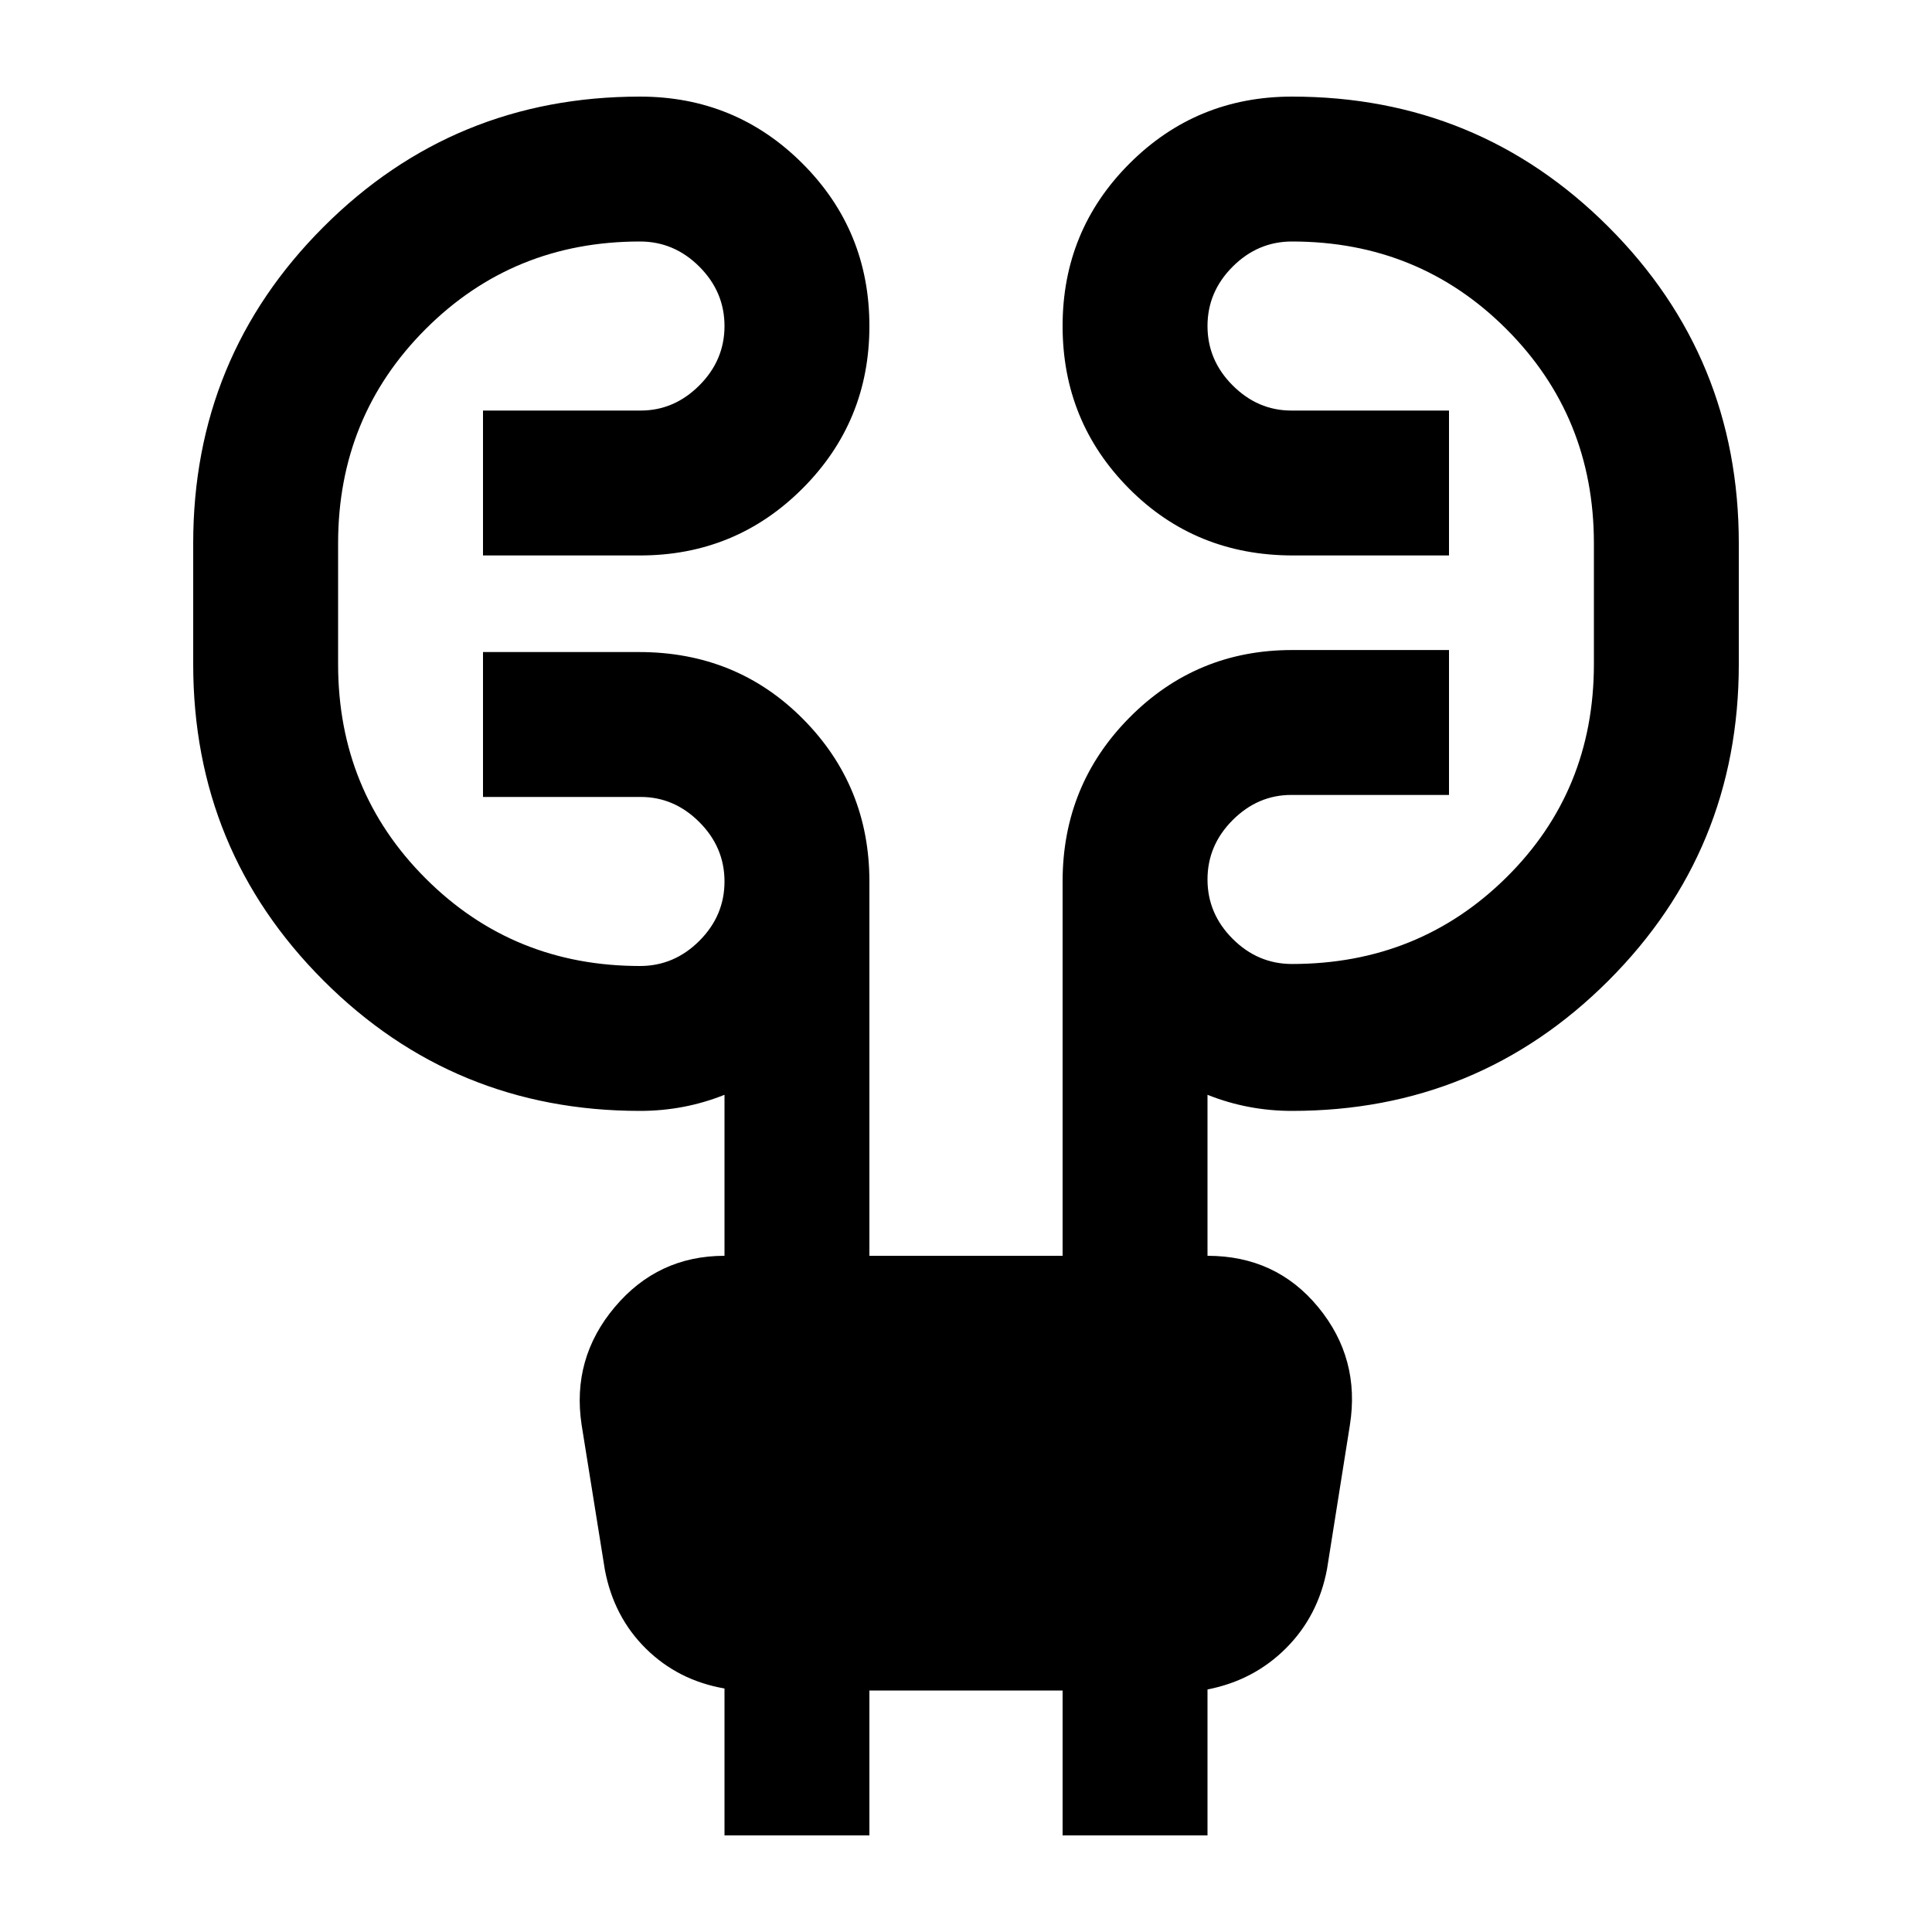 <svg xmlns="http://www.w3.org/2000/svg" height="20" viewBox="0 -960 960 960" width="20"><path d="M360-48v-73q-23-4-39-19.76-16-15.76-20.44-39.18L289-252q-5-33 16.46-58.5T360-336v-80q-10 4-20.5 6t-21.5 2q-92.5 0-157.25-64.75T96-630v-60q0-92.5 64.75-157.25T318-912q47.5 0 80.75 33.25T432-798q0 47.5-33.25 80.75T318-684h-78v-72h78.35q16.65 0 29.15-12.5T360-798q0-17-12.5-29.5T318-840q-63 0-106.5 43.5T168-690v60q0 63 43.5 106.5T318-480q17 0 29.5-12.5T360-522q0-17-12.5-29.5T318.35-564H240v-72h77.54Q366-636 399-602.75q33 33.25 33 80.75v186h96v-186q0-47.92 33.25-81.46Q594.5-637 642-637h78v72h-78.35q-16.65 0-29.15 12.5T600-523q0 17 12.5 29.5T642-481q63 0 106.5-43T792-630v-60q0-63-43.5-106.5T642-840q-17 0-29.5 12.5T600-798q0 17 12.5 29.5t29.15 12.5H720v72h-77.54Q594-684 561-717.25 528-750.5 528-798t33.25-80.75Q594.5-912 642-912q92.5 0 157.25 64.75T864-690v60q0 92.5-64.75 157.25T642-408q-11 0-21.5-2t-20.5-6v80q34 0 55 25.5t15.75 58.62l-11.37 71.61Q655-157 639-141q-16 16-39 20.48V-48h-72v-72h-96v72h-72Z"/></svg>